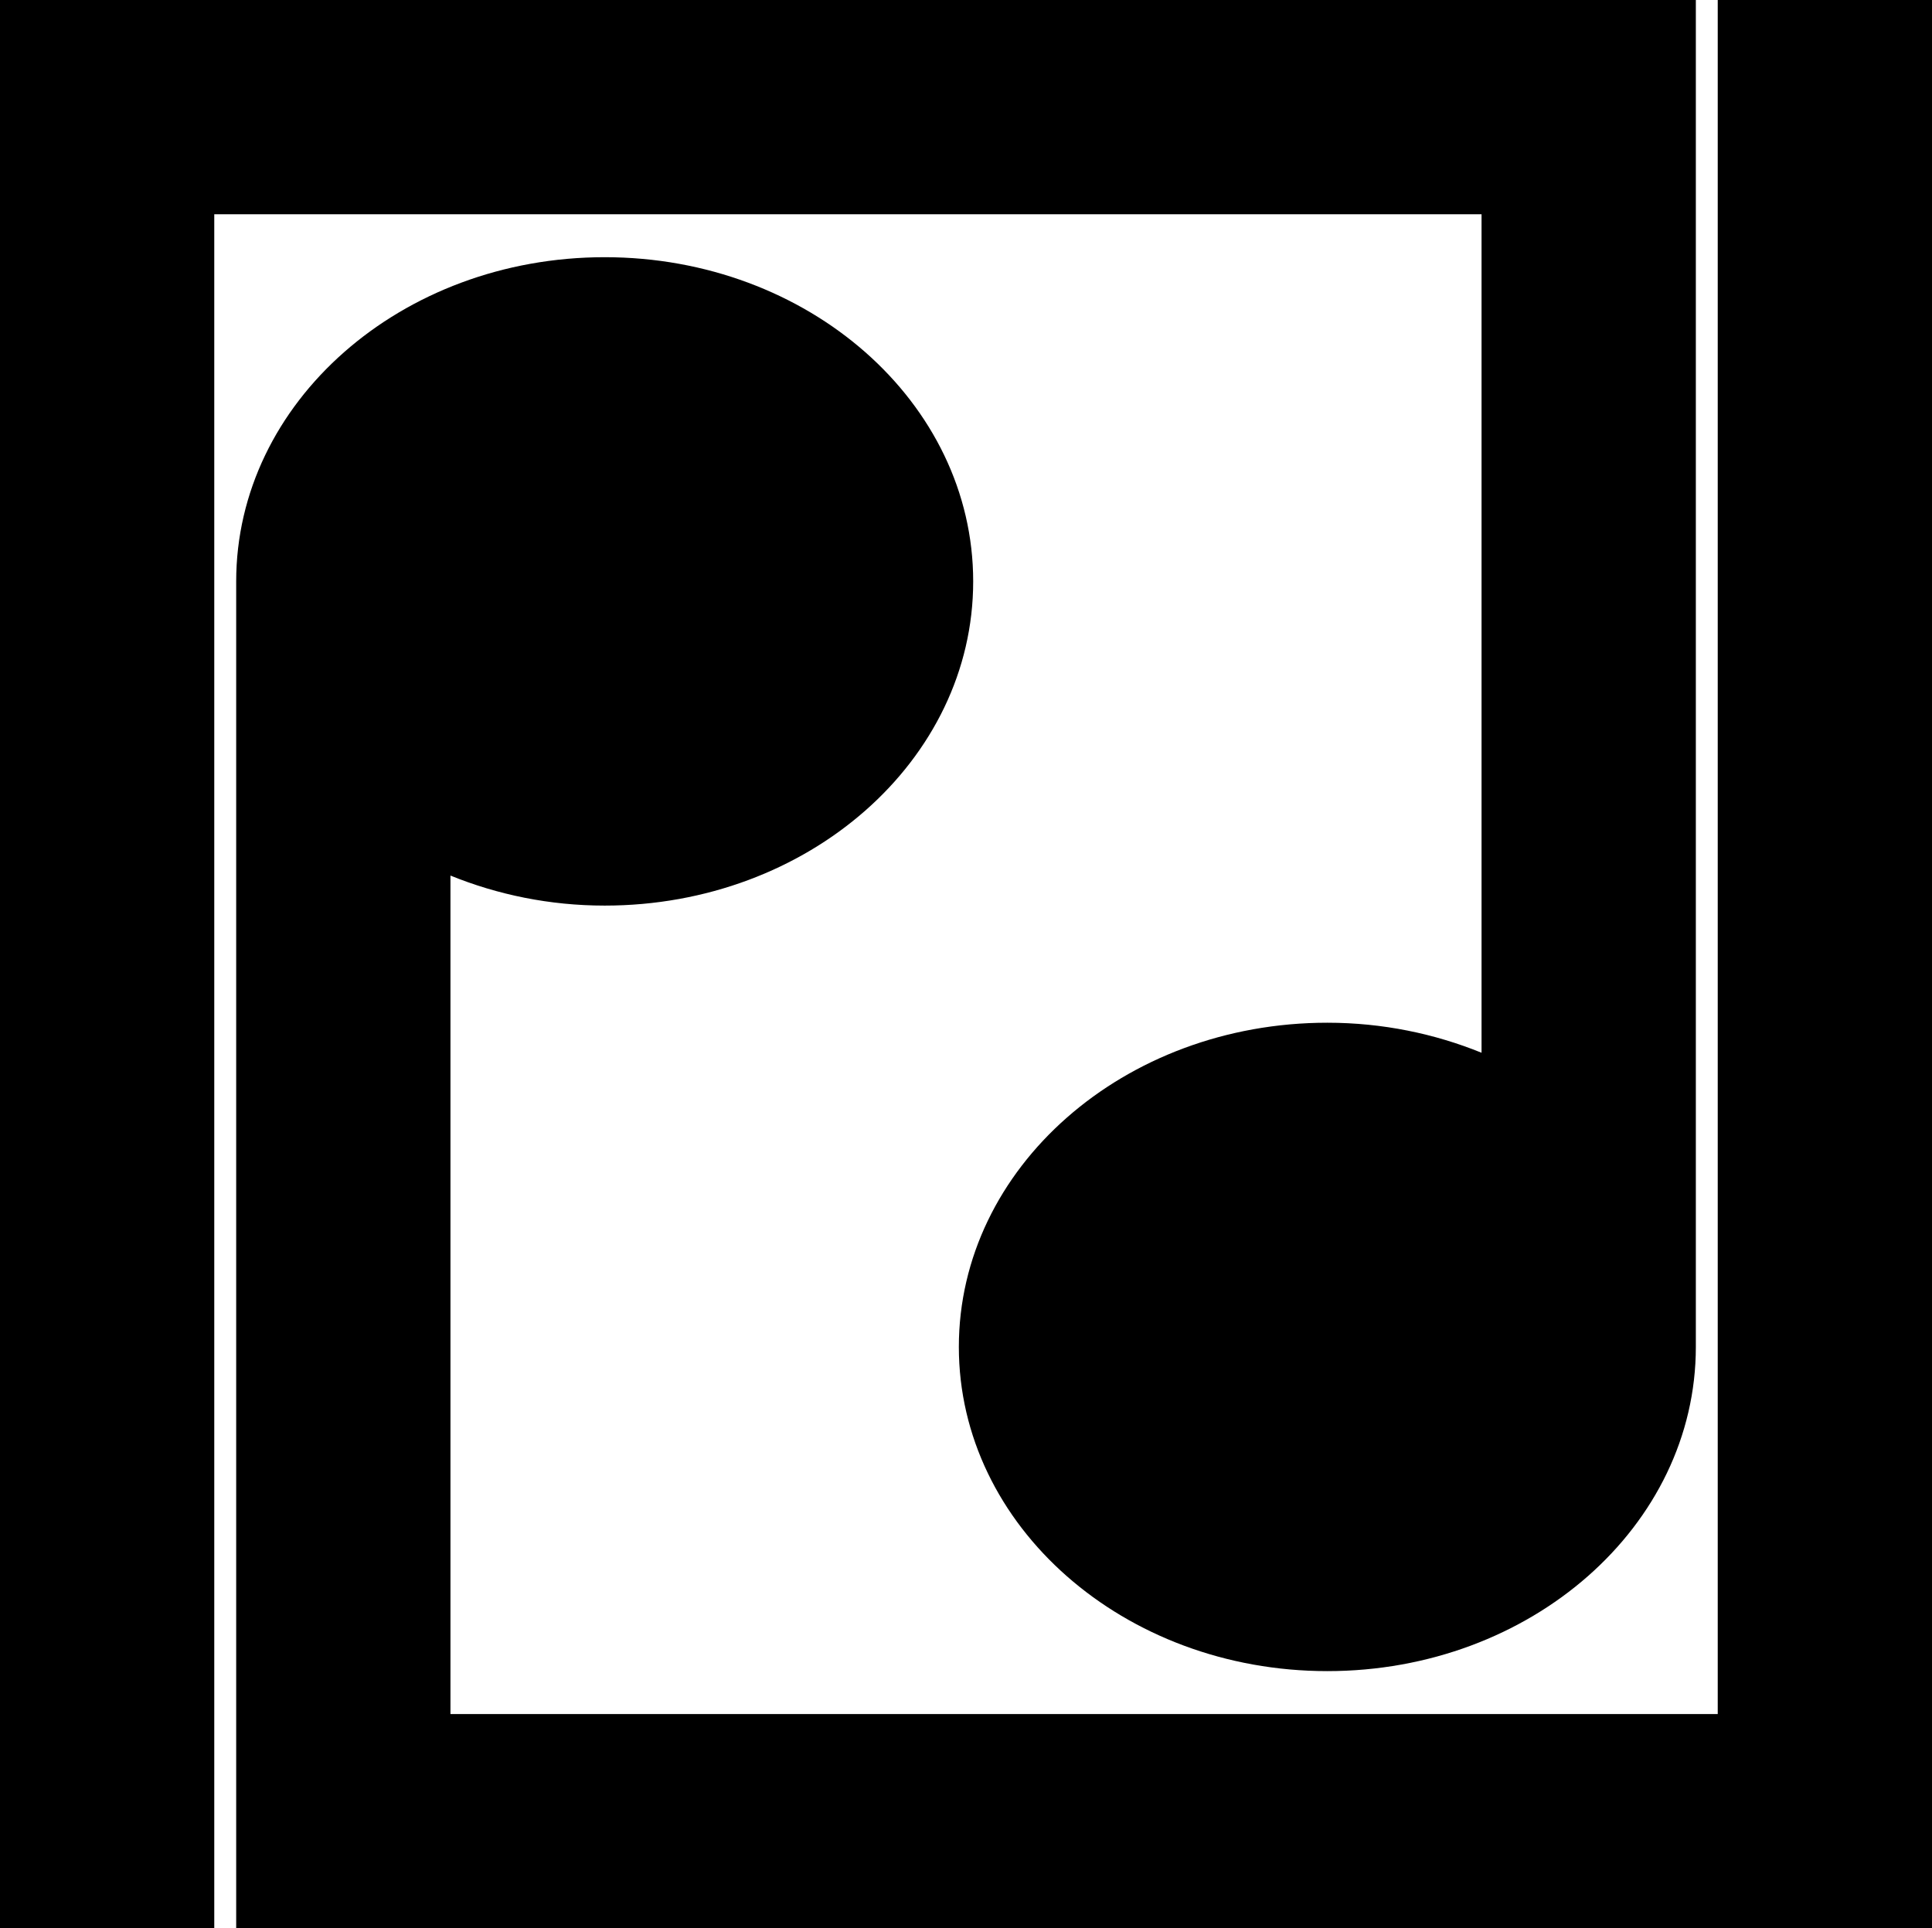 <svg id="Layer_1" data-name="Layer 1" xmlns="http://www.w3.org/2000/svg" viewBox="0 0 626.58 625.43">   <path d="M480.49,341.45c-15.23-6.19-32.13-9.74-50.01-9.74-66,0-119.51,47.08-119.51,105.15s53.51,105.15,119.51,105.15,119.51-47.08,119.51-105.15V0H0V625.43H69.49V69.49H480.49V341.45Z"></path>   <path d="M557.09,0V555.94H146.09V283.98c15.23,6.19,32.13,9.74,50.02,9.74,66,0,119.51-47.08,119.51-105.15s-53.51-105.15-119.51-105.15-119.51,47.08-119.51,105.15v436.85H626.58V0h-69.49Z"></path> </svg>